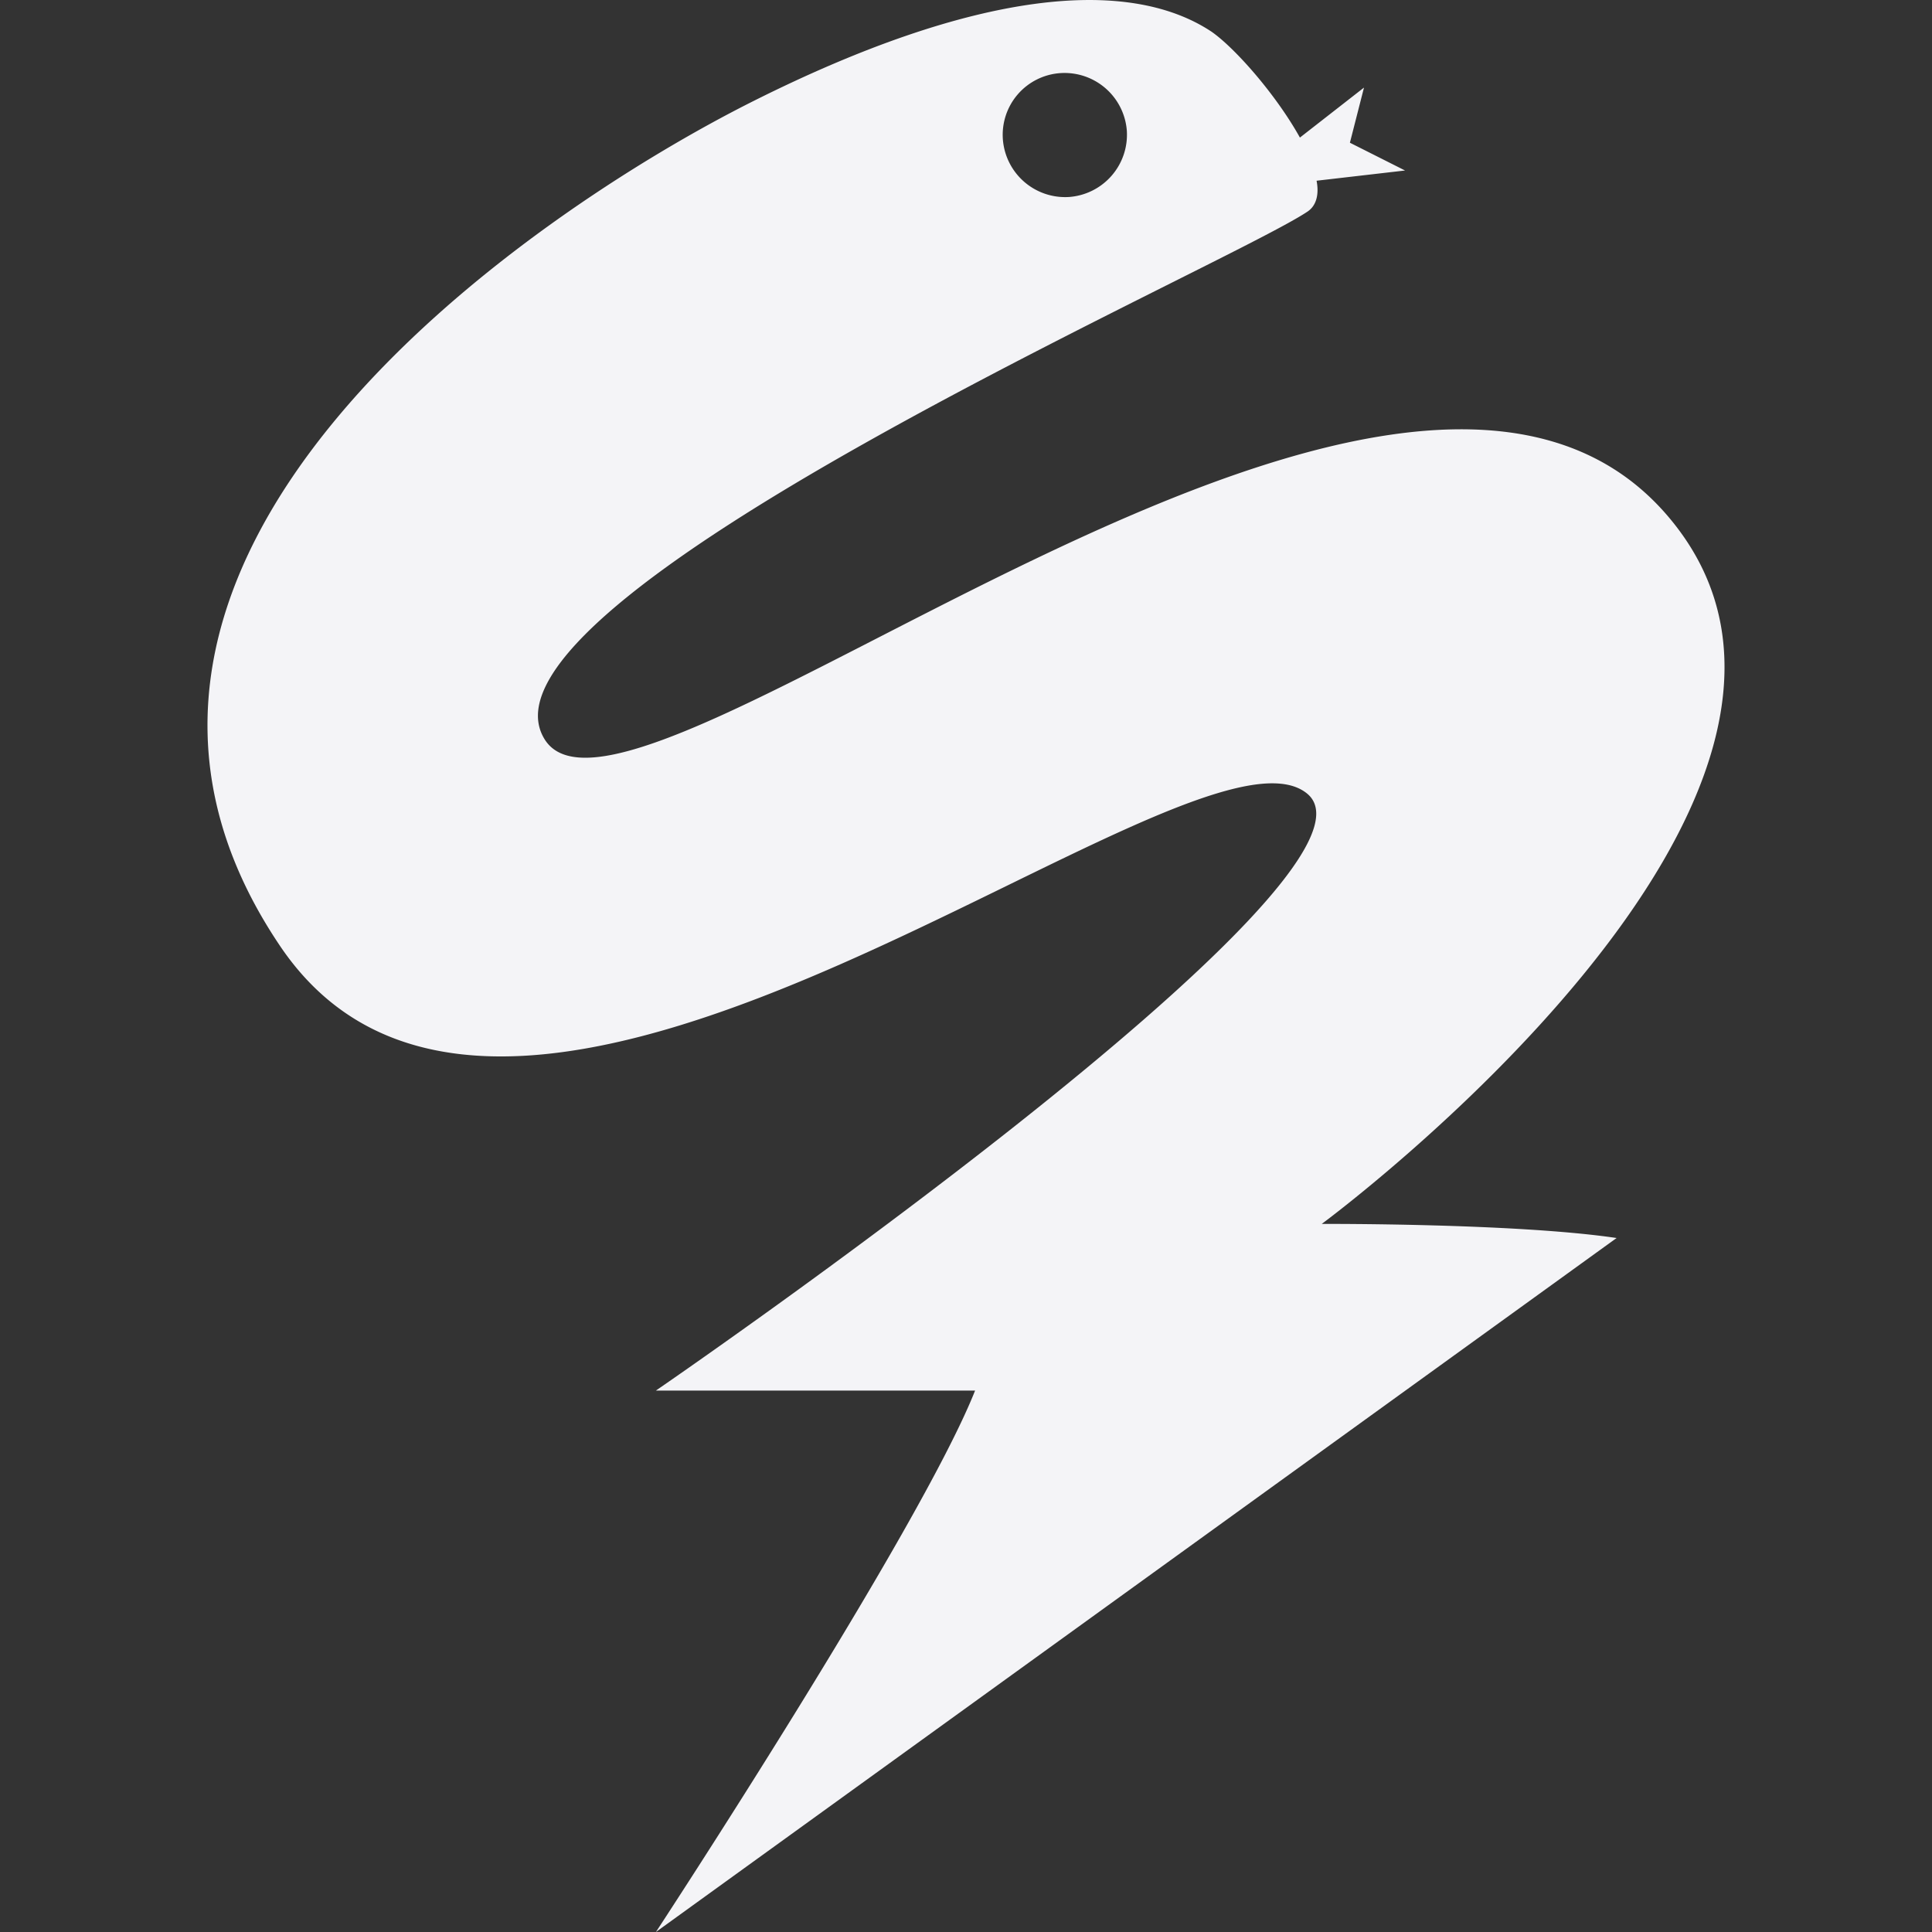 <svg fill="#f4f4f7" viewBox="0 0 24 24" xmlns="http://www.w3.org/2000/svg">
    <rect x="0" y="0" width="24" height="24" fill="#333333" stroke="none"/>
    <path d="M16.419 15.204s7.235-5.335 4.305-8.786c-3.398-4.003-12.921 4.486-13.962 2.76-1.04-1.725 8.452-5.86 9.481-6.55.112-.075.144-.218.112-.383l1.099-.127-.685-.345.175-.685-.796.621C15.85 1.173 15.34.595 15.049.393c-1.035-.685-2.93-.52-5.685.86-2.756 1.38-9.147 5.685-5.877 10.51 2.93 4.306 11.35-3.094 12.756-1.9 1.205 1.035-8.095 7.411-8.095 7.411h3.965C11.43 18.999 8.148 24 8.148 24l11.934-8.621c-1.253-.186-3.663-.175-3.663-.175zM13.175.908a.776.776 0 0 1 .823.716.776.776 0 0 1-.717.823.776.776 0 0 1-.823-.716.768.768 0 0 1 .717-.823z"/>
</svg>
